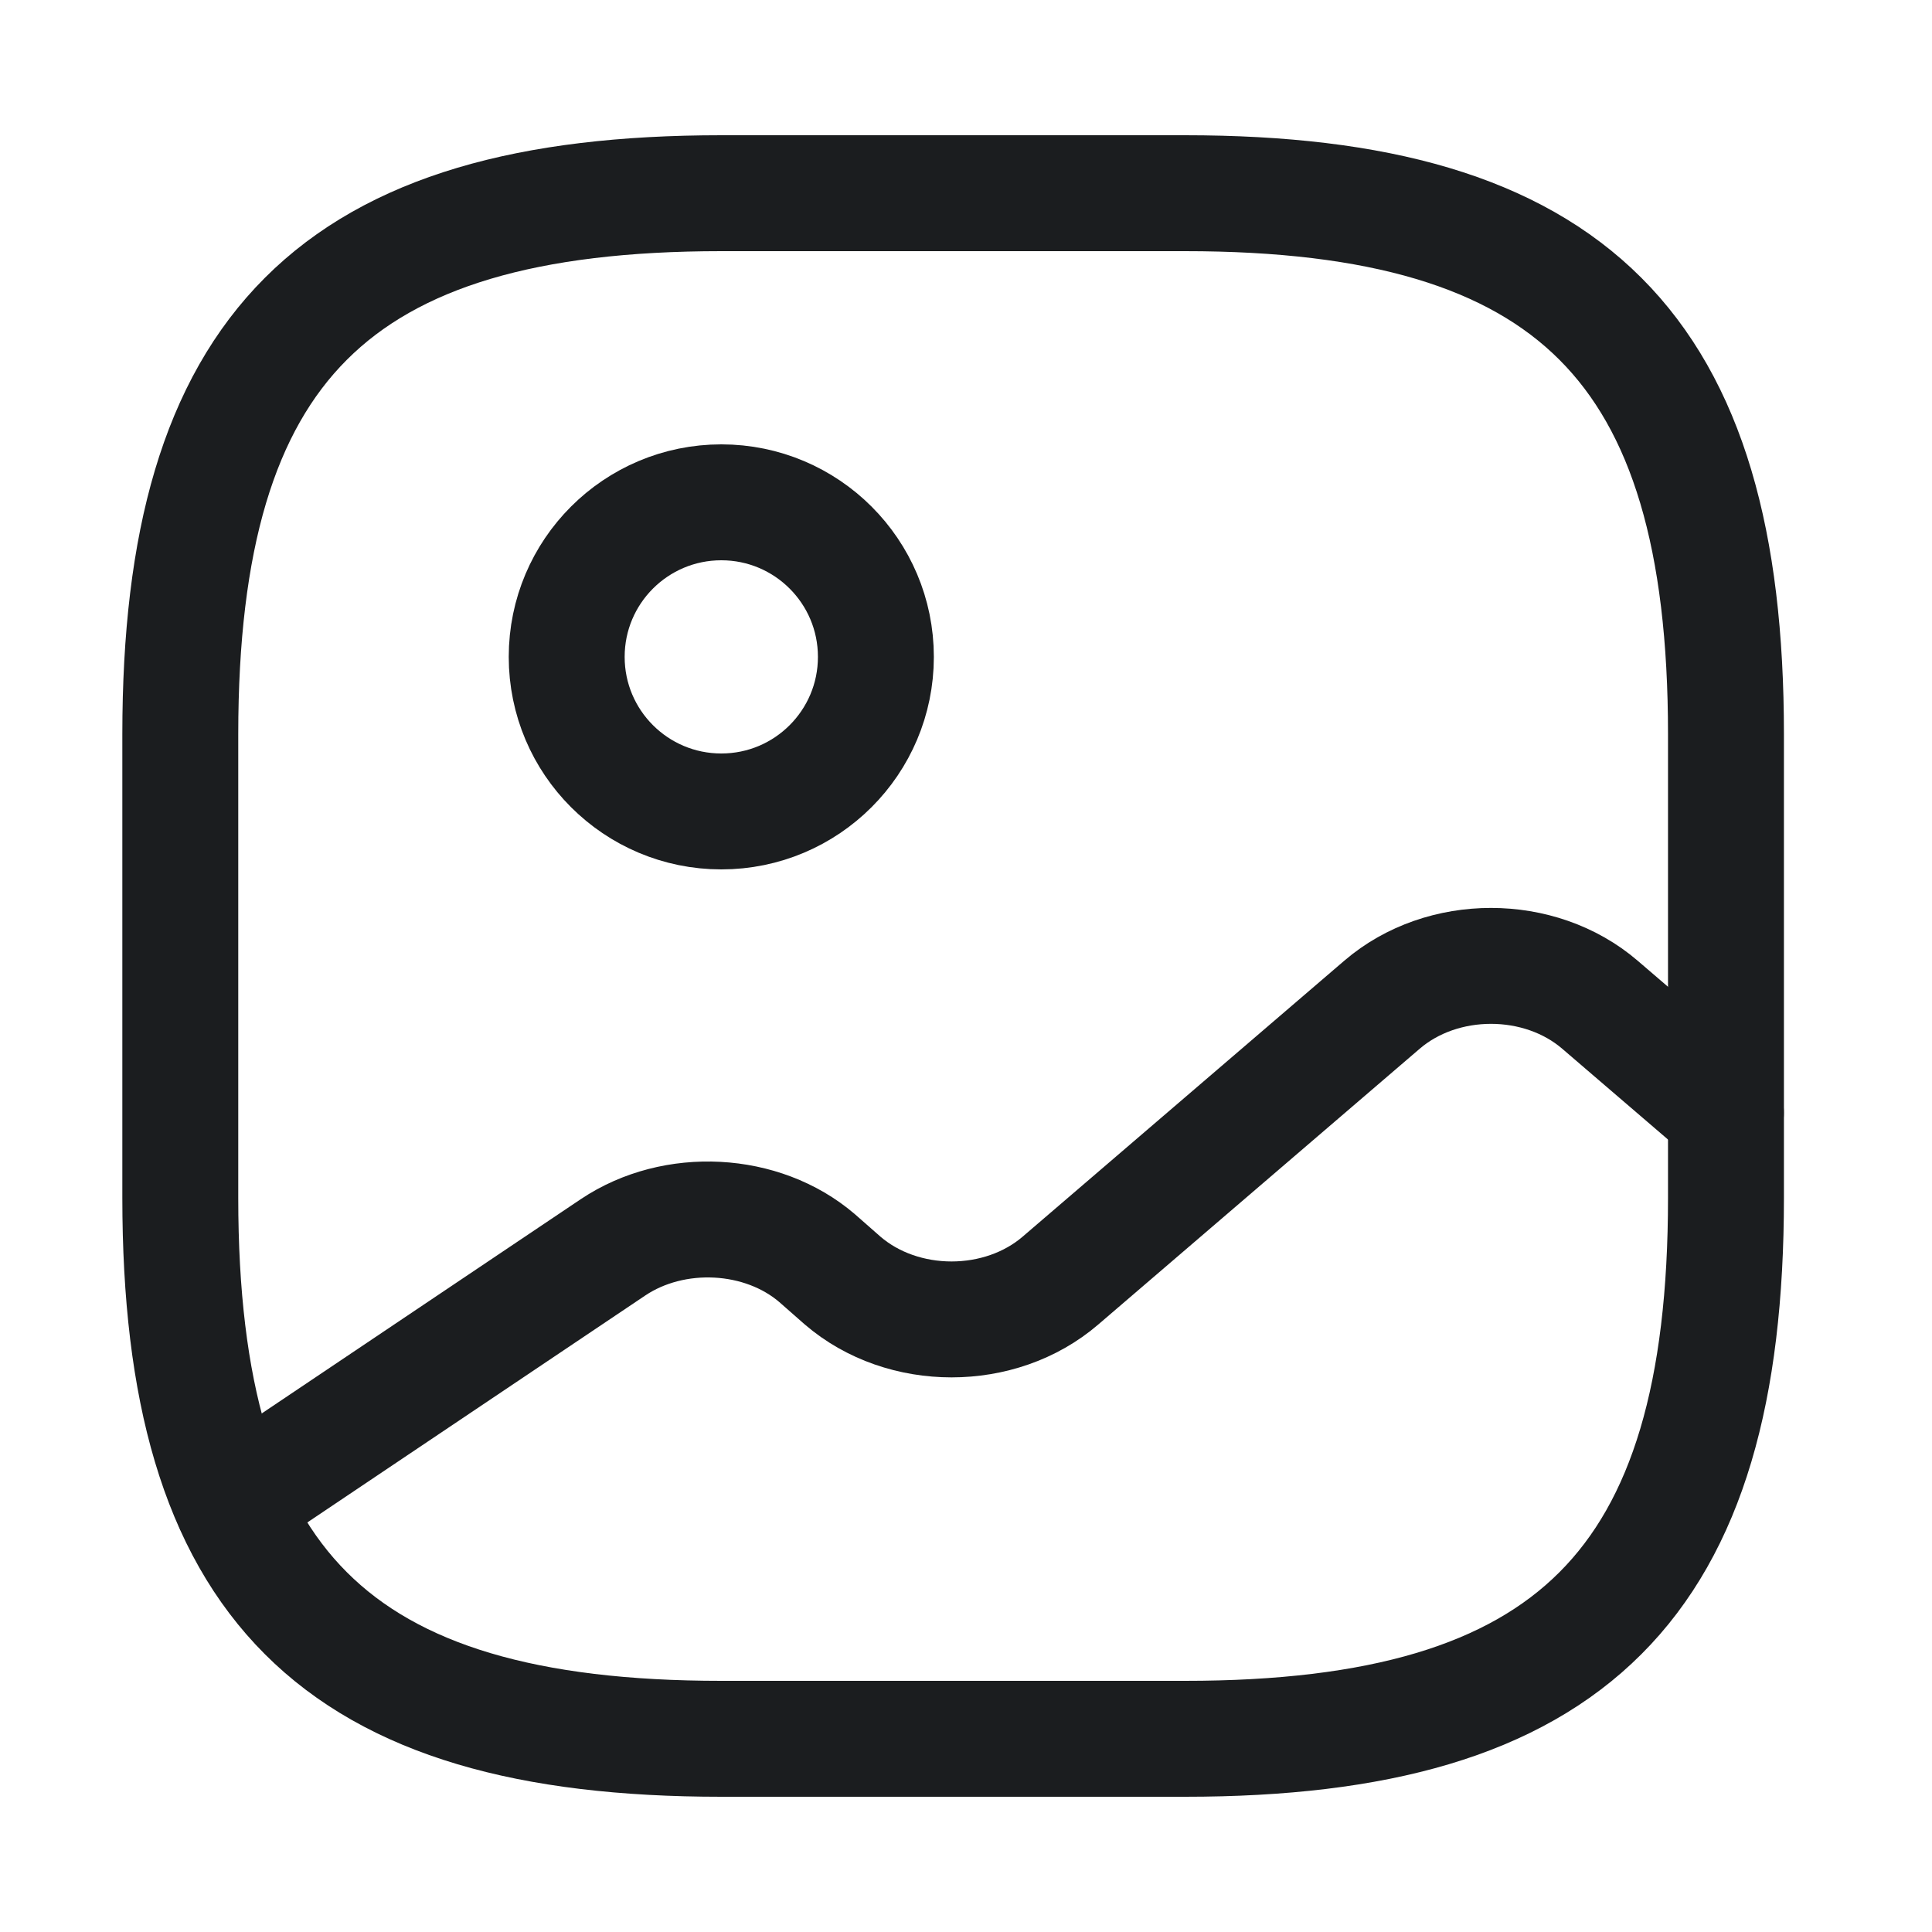 <svg width="25" height="25" viewBox="0 0 25 25" fill="none" xmlns="http://www.w3.org/2000/svg">
<path d="M9.334 22.5H15.334C20.334 22.5 22.334 20.5 22.334 15.5V9.5C22.334 4.5 20.334 2.5 15.334 2.5H9.334C4.333 2.5 2.333 4.5 2.333 9.5V15.5C2.333 20.5 4.333 22.5 9.334 22.5Z" stroke="#1B1D1F" stroke-width="1.5" stroke-linecap="round" stroke-linejoin="round"/>
<path d="M9.334 10.5C10.438 10.5 11.334 9.605 11.334 8.5C11.334 7.395 10.438 6.5 9.334 6.5C8.229 6.5 7.333 7.395 7.333 8.5C7.333 9.605 8.229 10.5 9.334 10.5Z" stroke="#1B1D1F" stroke-width="1.5" stroke-linecap="round" stroke-linejoin="round"/>
<path d="M3.003 19.451L7.933 16.14C8.723 15.611 9.863 15.671 10.573 16.28L10.903 16.57C11.683 17.241 12.943 17.241 13.723 16.57L17.883 13.001C18.663 12.331 19.923 12.331 20.703 13.001L22.333 14.4" stroke="#1B1D1F" stroke-width="1.5" stroke-linecap="round" stroke-linejoin="round"/>
</svg>
